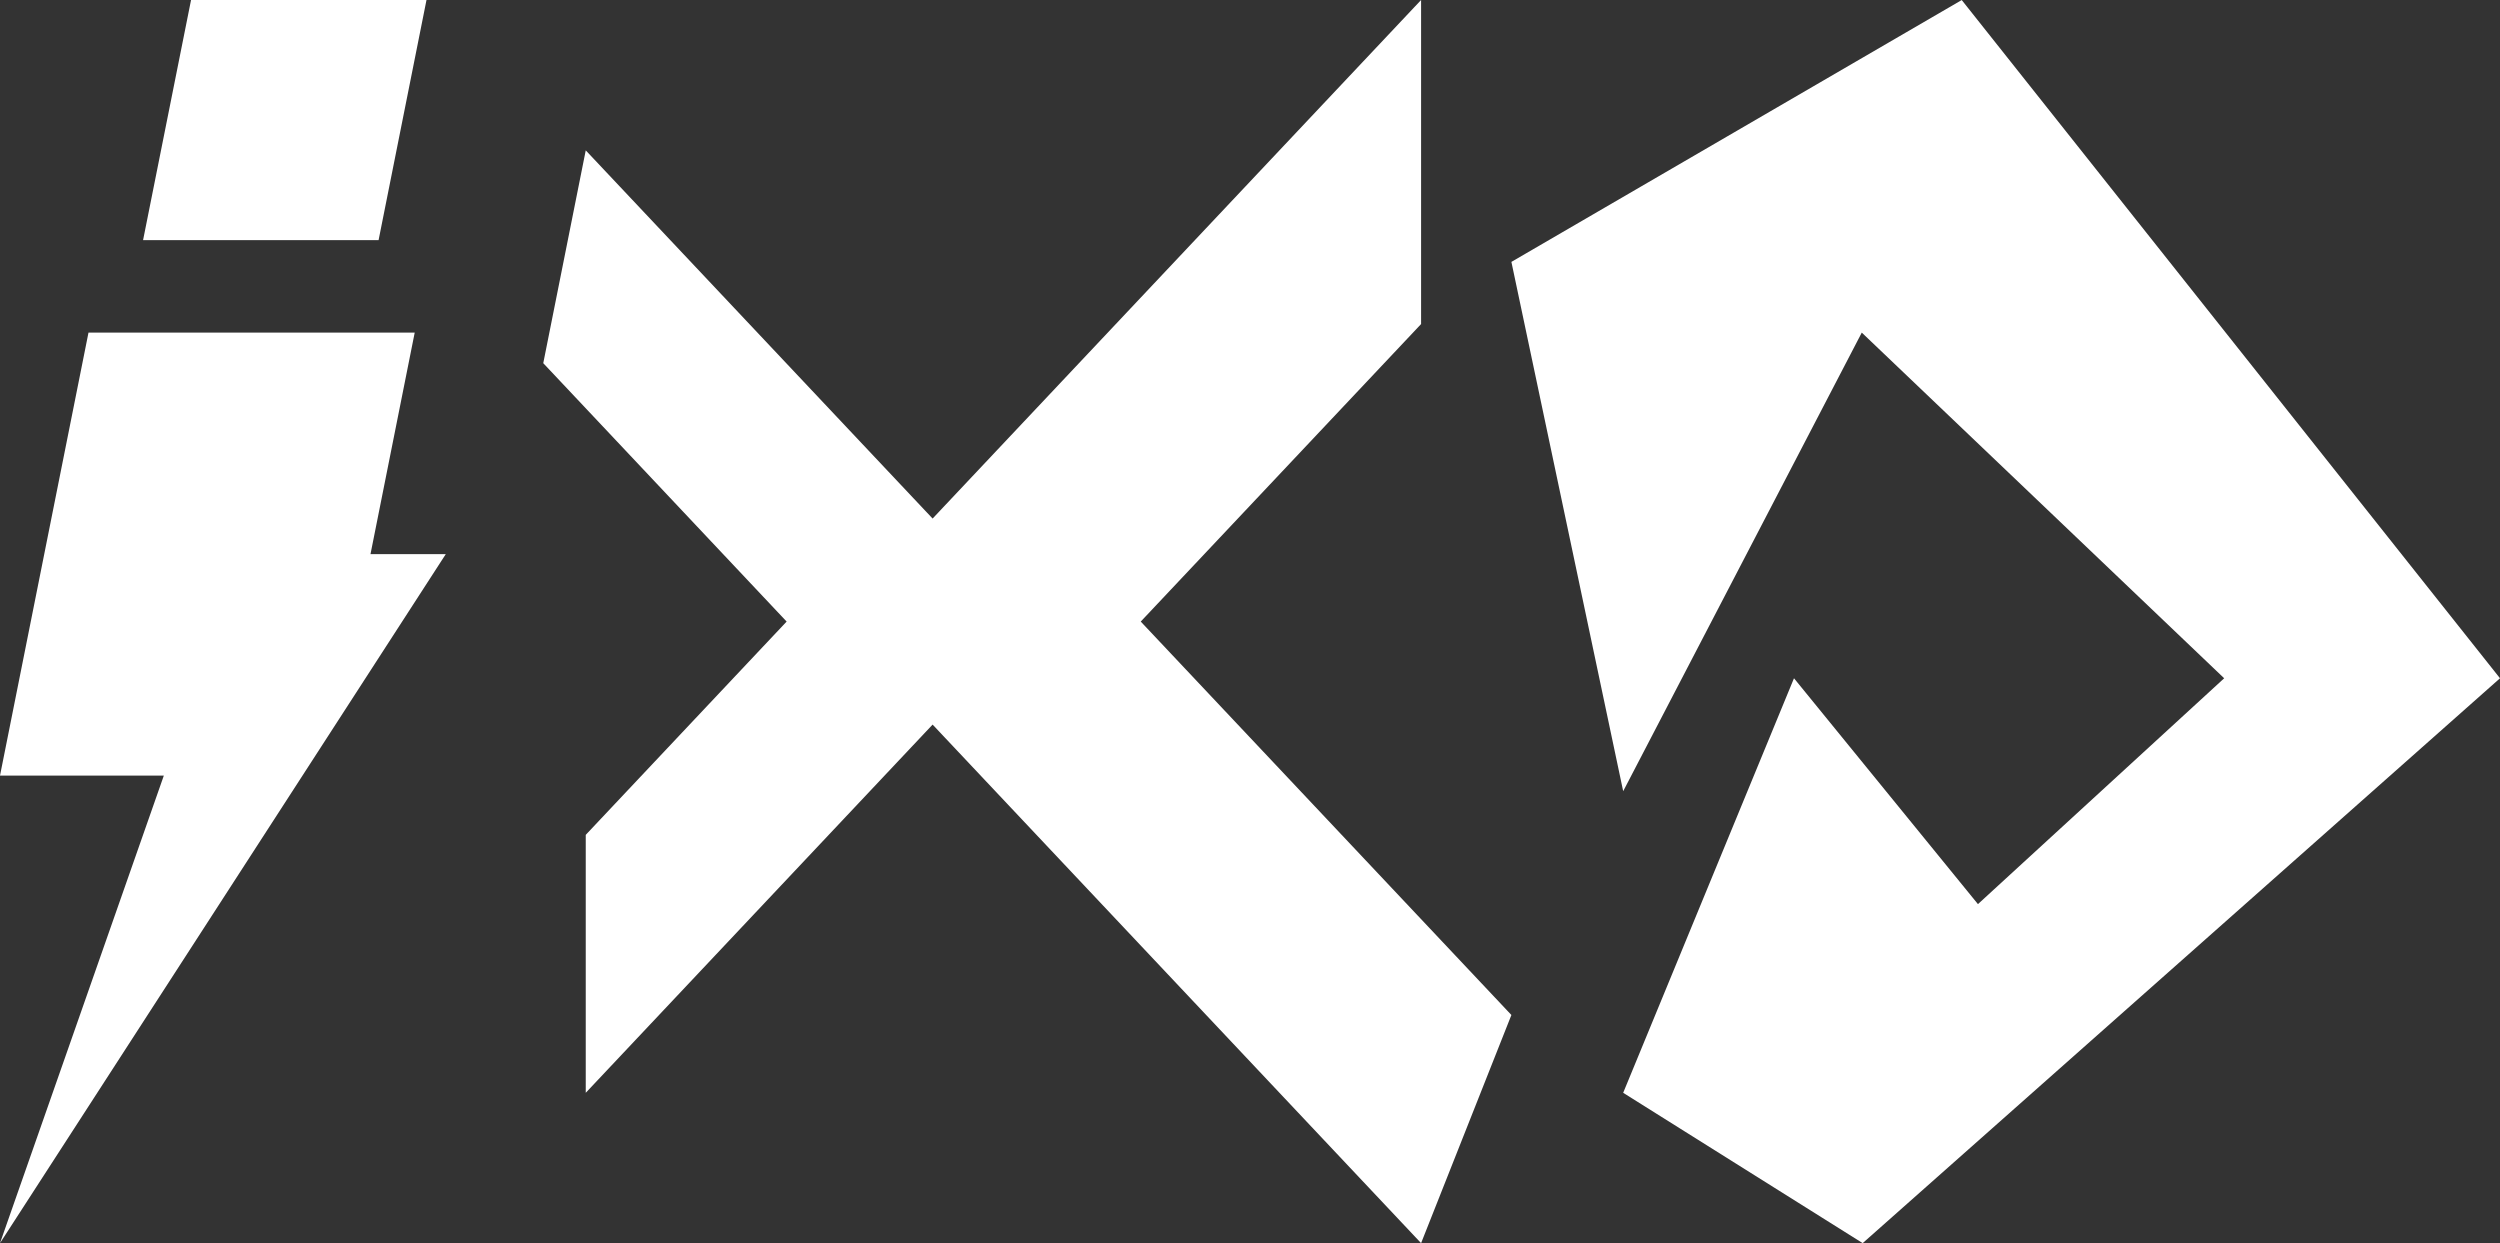 <svg xmlns="http://www.w3.org/2000/svg" viewBox="0 0 1185.71 589.6"><rect x="0" y="0" width="1185.71" height="589.6" fill="#333333" stroke="none"/><defs><style>.cls-1{fill:#fff;}</style></defs><g id="Layer_2" data-name="Layer 2"><g id="Layer_1-2" data-name="Layer 1"><polygon class="cls-1" points="674 153.69 674 0 442.32 245.94 277.81 71.32 257.66 172.25 373.09 294.8 277.81 395.96 277.81 518.3 442.32 343.66 674 589.6 716.83 481.4 541.04 294.8 674 153.69"/><polygon class="cls-1" points="930.42 0.02 716.83 124.21 769.85 375.25 883.01 157.75 1054.89 321.69 938.11 428.81 850.86 321.69 769.85 518.3 883.44 589.6 1185.71 321.69 930.42 0.02"/><polygon class="cls-1" points="196.69 157.75 41.97 157.75 0 367.86 37.95 367.86 77.7 367.86 0 589.6 211.43 262.81 175.72 262.81 196.69 157.75"/><polygon class="cls-1" points="202.28 0 90.61 0 67.86 113.88 179.56 113.88 202.28 0"/></g></g></svg>

